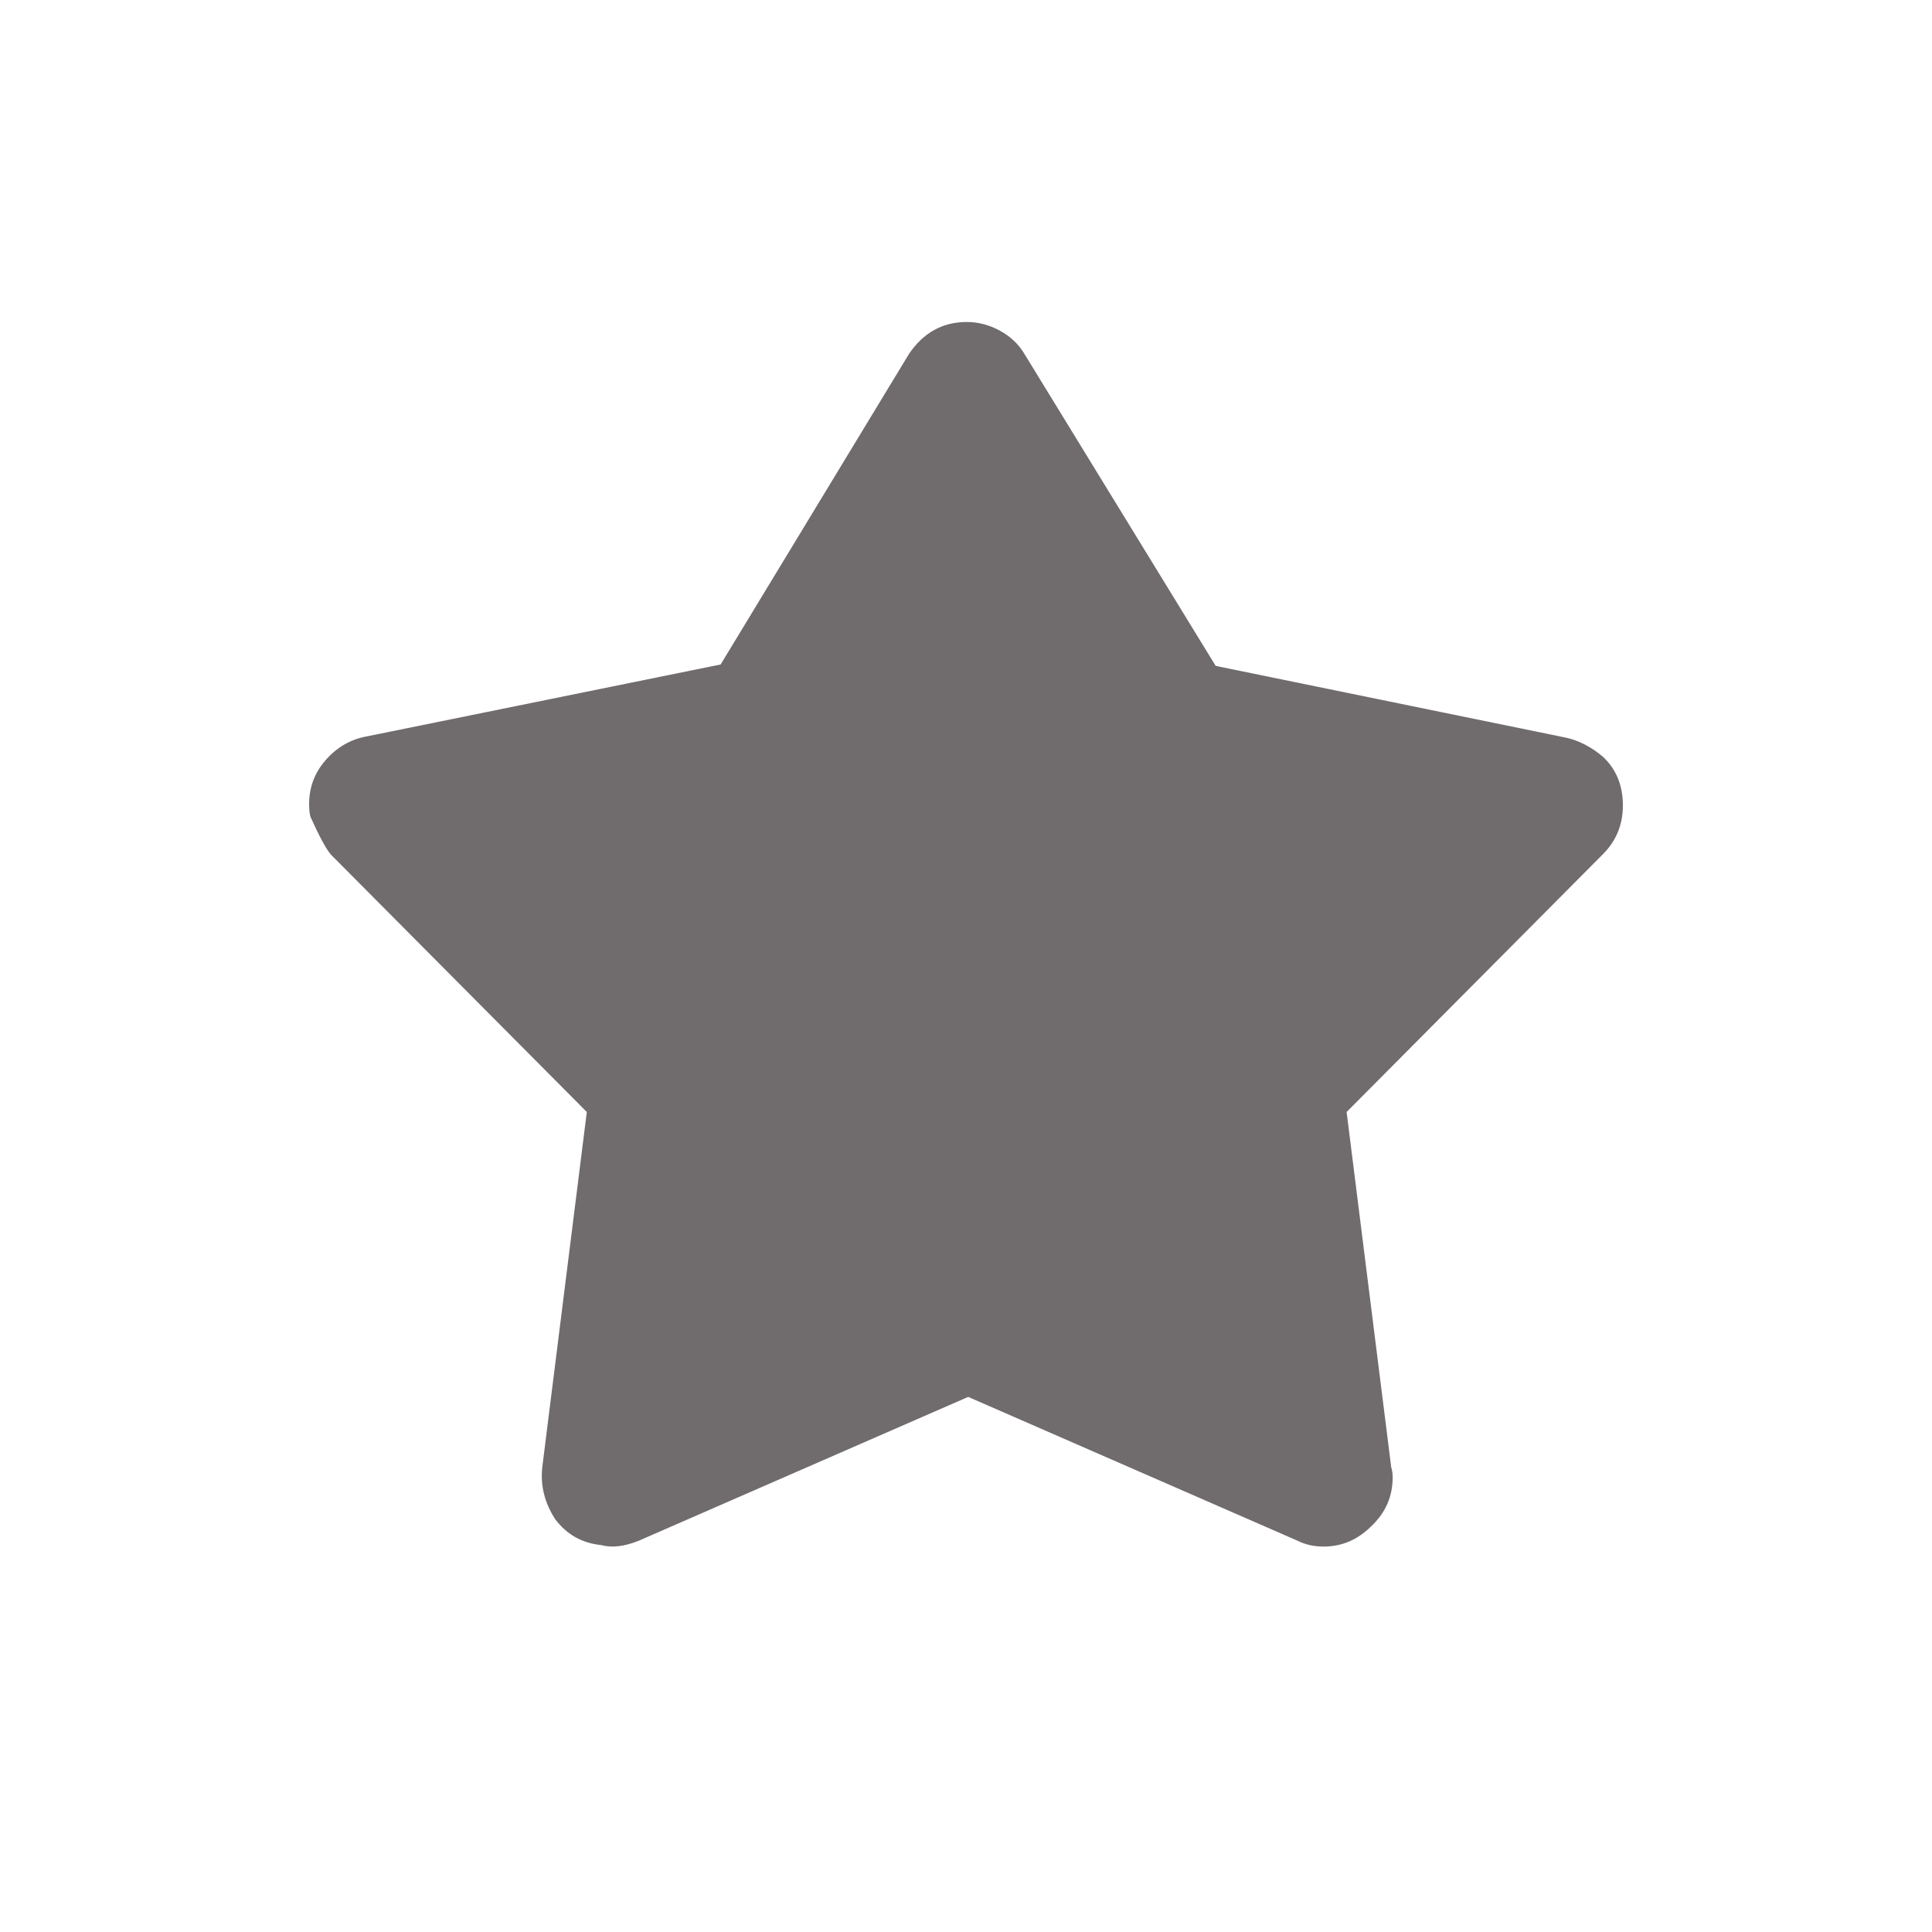 <svg viewBox="0 0 30 30" fill="none"
  xmlns="http://www.w3.org/2000/svg">
  <path d="M15.011 5C15.19 5 15.361 5.045 15.525 5.134C15.689 5.223 15.816 5.343 15.905 5.492L18.877 10.34L24.329 11.457C24.522 11.502 24.709 11.599 24.887 11.748C25.096 11.941 25.2 12.195 25.2 12.508C25.2 12.806 25.096 13.059 24.887 13.267L20.91 17.267L21.603 22.786C21.618 22.83 21.625 22.883 21.625 22.942C21.625 23.24 21.513 23.493 21.29 23.702C21.081 23.91 20.835 24.015 20.552 24.015C20.404 24.015 20.27 23.985 20.15 23.925L15.034 21.691L9.917 23.925C9.693 24.015 9.5 24.037 9.336 23.992C9.038 23.962 8.8 23.828 8.621 23.59C8.457 23.337 8.39 23.069 8.42 22.786L9.112 17.267L5.135 13.267C5.061 13.178 4.956 12.984 4.822 12.686C4.808 12.642 4.8 12.575 4.8 12.485C4.8 12.232 4.882 12.008 5.046 11.815C5.225 11.606 5.441 11.48 5.694 11.435L11.19 10.318L14.117 5.492C14.341 5.164 14.639 5 15.011 5Z" fill="#706b6d"/>
</svg>
